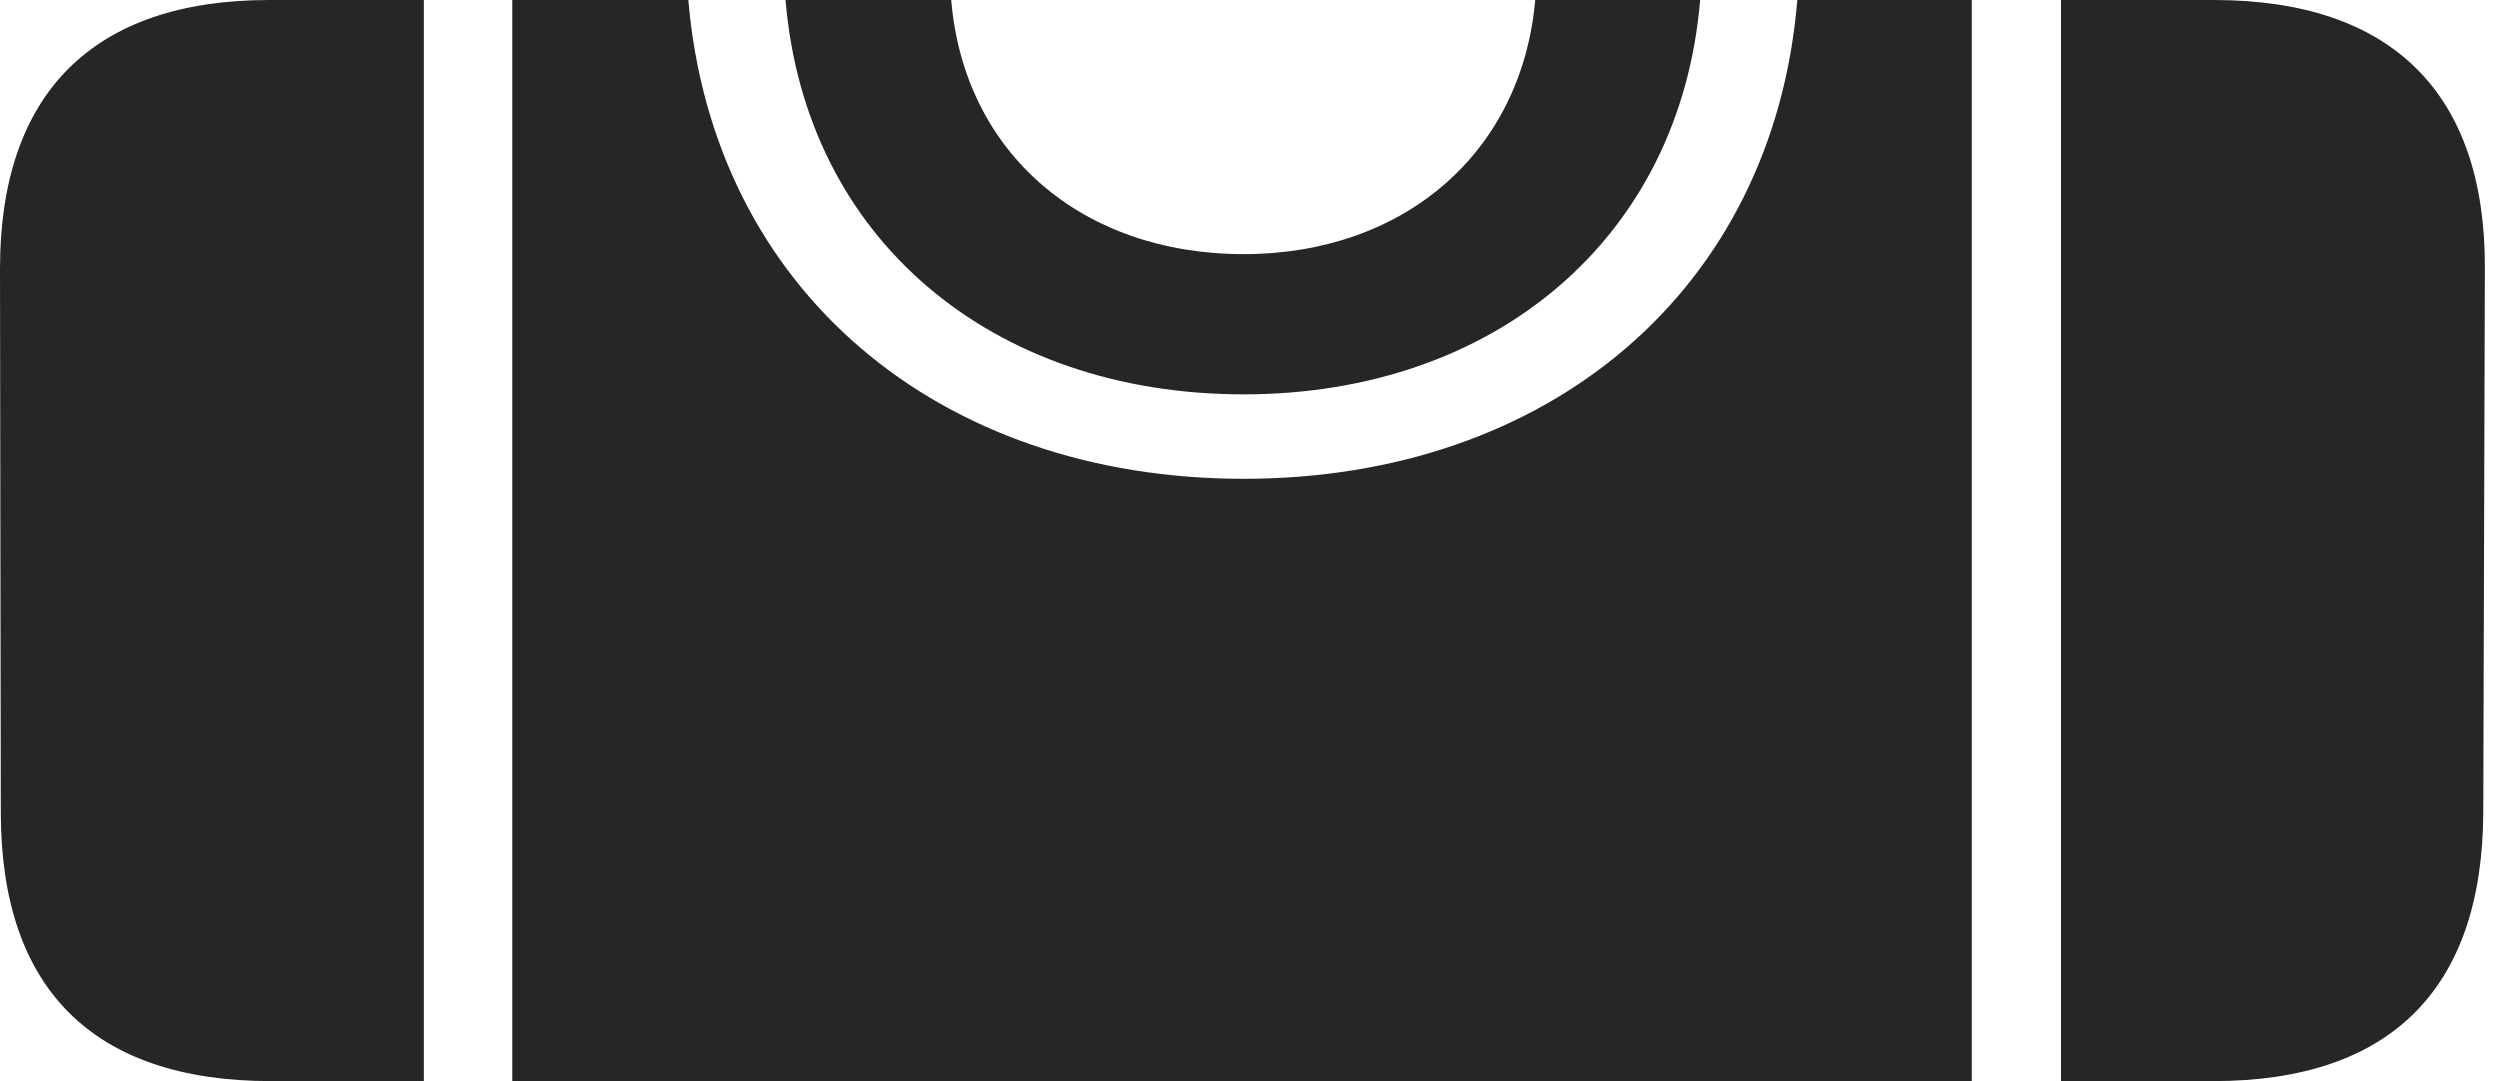 <?xml version="1.0" encoding="UTF-8"?>
<!--Generator: Apple Native CoreSVG 326-->
<!DOCTYPE svg
PUBLIC "-//W3C//DTD SVG 1.1//EN"
       "http://www.w3.org/Graphics/SVG/1.1/DTD/svg11.dtd">
<svg version="1.1" xmlns="http://www.w3.org/2000/svg" xmlns:xlink="http://www.w3.org/1999/xlink" viewBox="0 0 61.289 26.504">
 <g>
  <rect height="26.504" opacity="0" width="61.289" x="0" y="0"/>
  <path d="M6.641 26.504L10.391 26.504L10.391 0L6.602 0C2.285 0 0 2.285 0 6.582L0.02 19.922C0.02 24.238 2.285 26.504 6.641 26.504ZM12.559 26.504L48.34 26.504L48.34 0L44.062 0C43.477 7.109 37.969 11.738 30.488 11.738C23.008 11.738 17.48 7.109 16.875 0L12.559 0ZM50.527 26.504L54.258 26.504C58.613 26.504 60.859 24.238 60.879 19.922L60.918 6.582C60.938 2.285 58.633 0 54.277 0L50.527 0ZM30.488 9.668C36.621 9.668 41.191 5.859 41.68 0L37.637 0C37.305 3.75 34.414 6.23 30.488 6.23C26.523 6.23 23.633 3.75 23.32 0L19.258 0C19.746 5.859 24.316 9.668 30.488 9.668Z" fill="black" fill-opacity="0.85"/>
 </g>
</svg>
